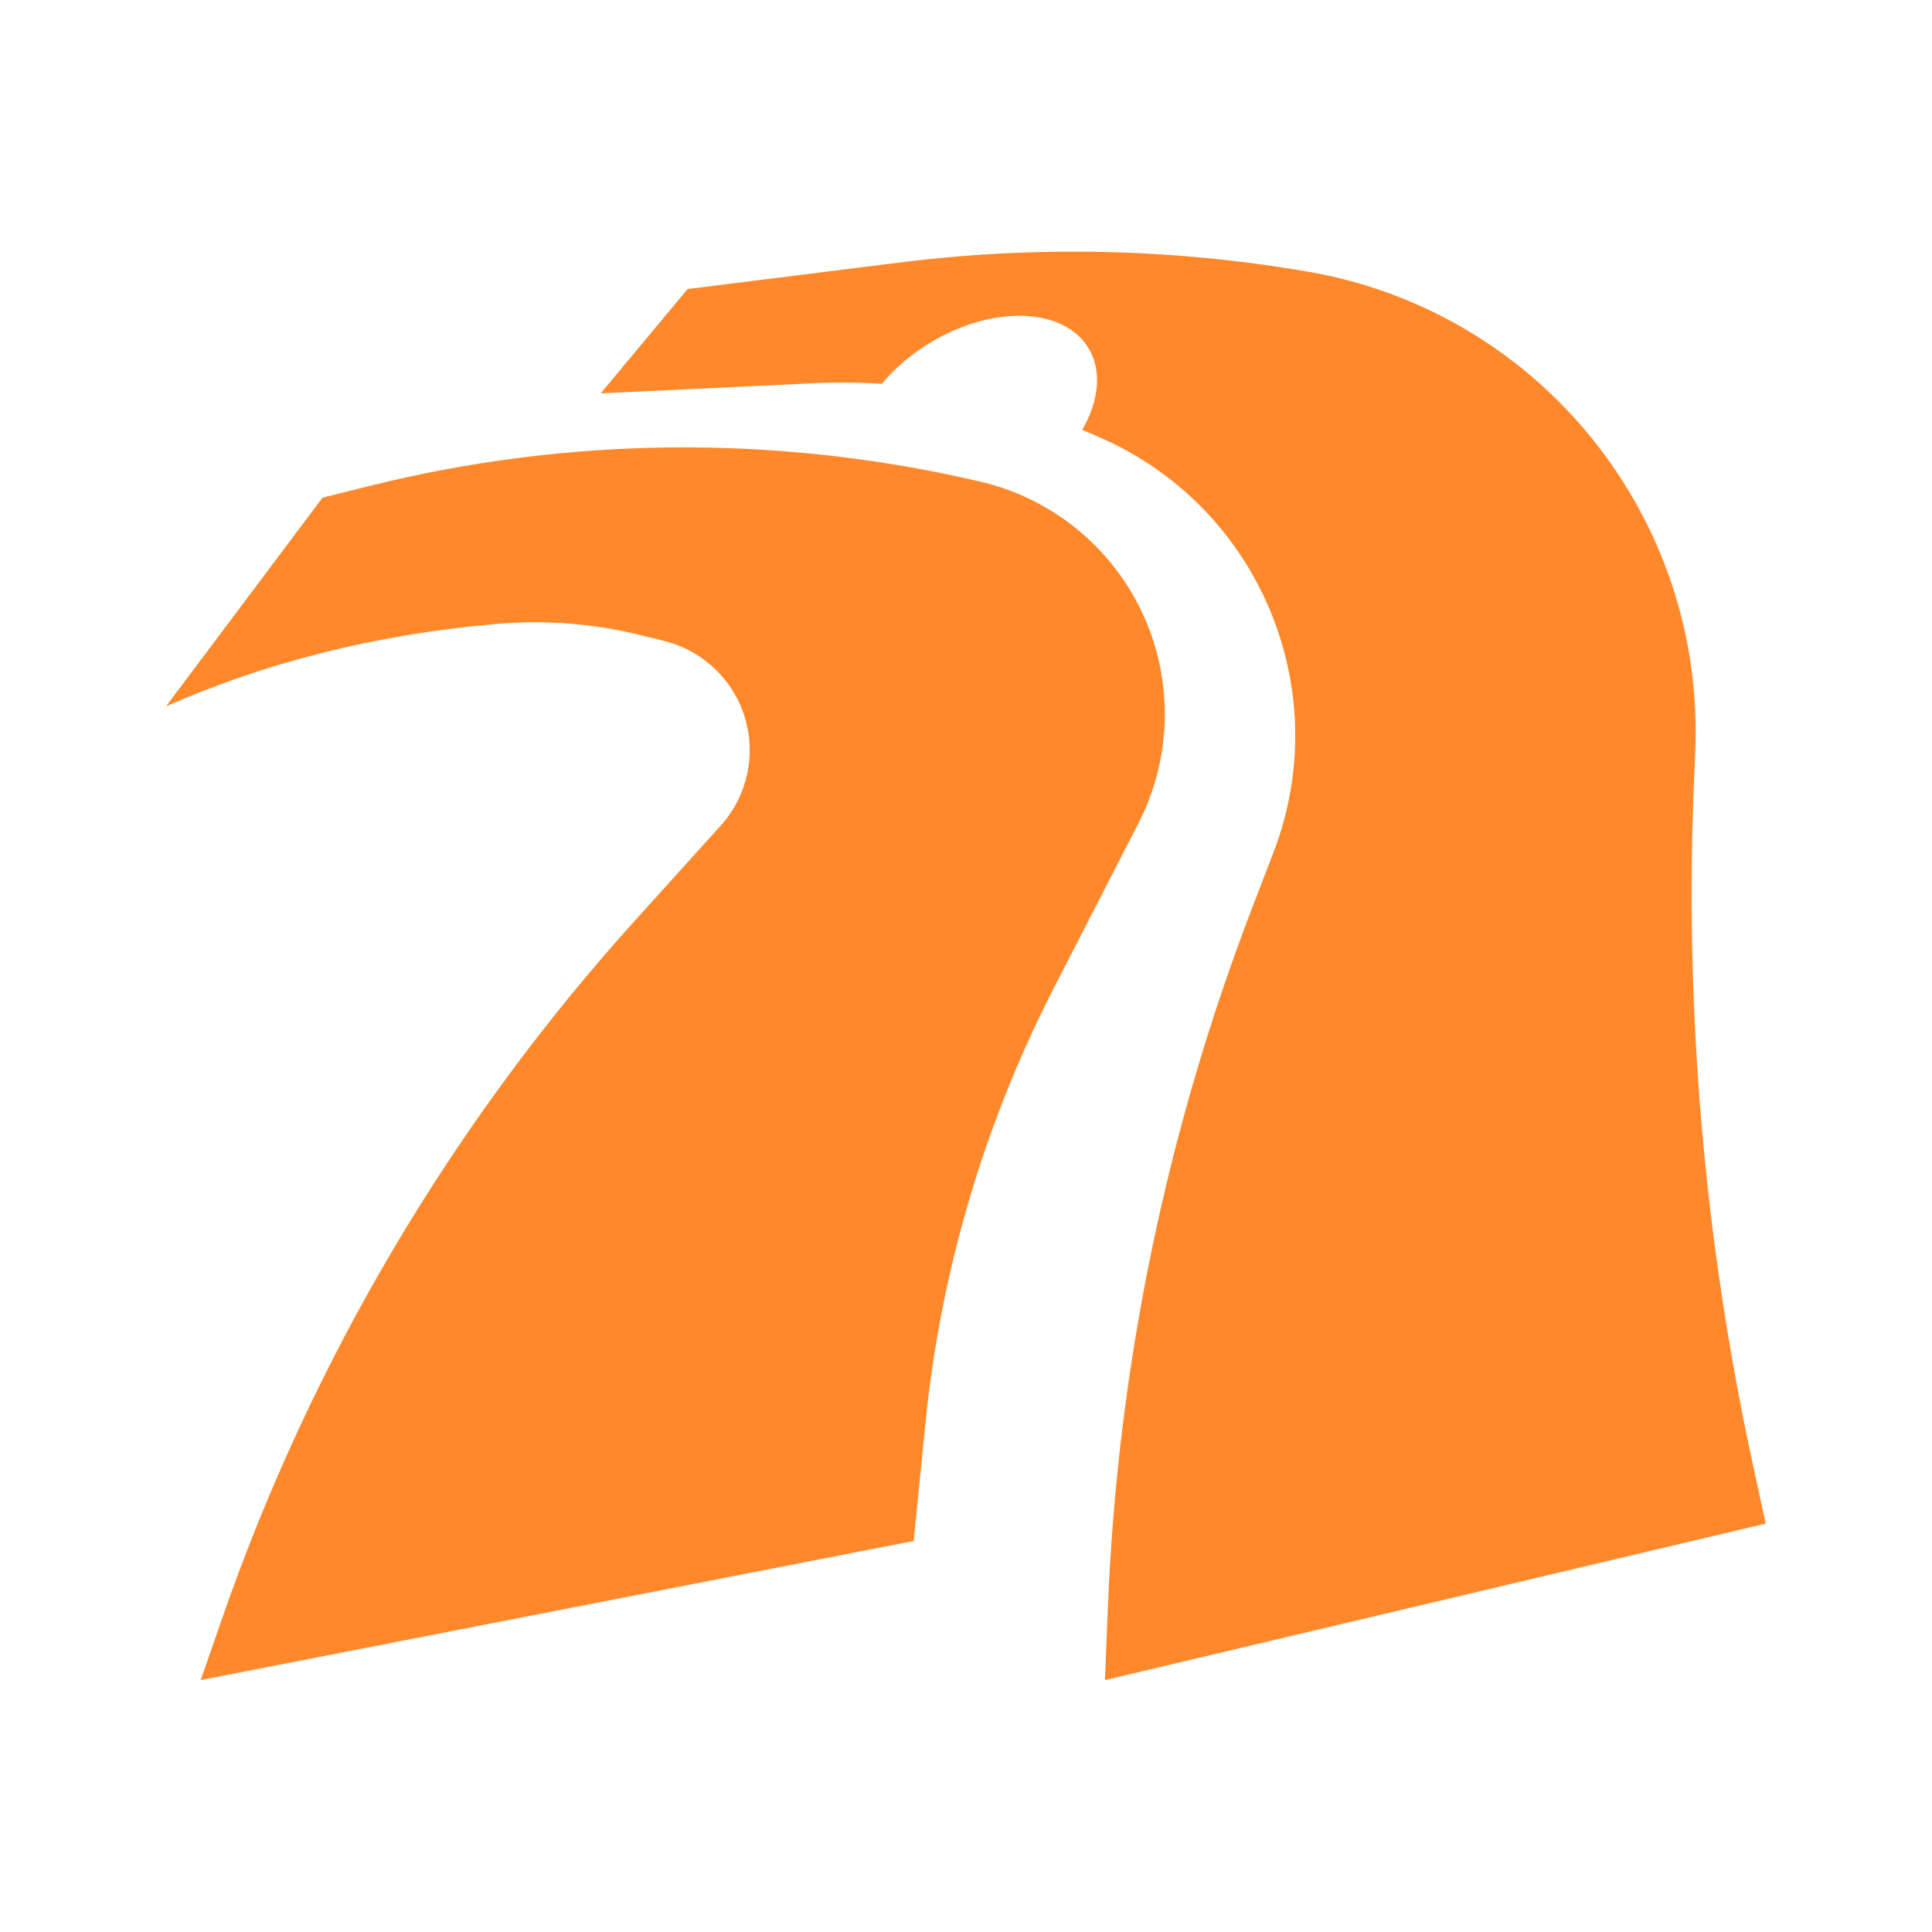 <?xml version="1.0" encoding="UTF-8" standalone="no"?>
<!DOCTYPE svg PUBLIC "-//W3C//DTD SVG 1.1//EN" "http://www.w3.org/Graphics/SVG/1.1/DTD/svg11.dtd">
<svg width="100%" height="100%" viewBox="0 0 128 128" version="1.1" xmlns="http://www.w3.org/2000/svg" xmlns:xlink="http://www.w3.org/1999/xlink" xml:space="preserve" xmlns:serif="http://www.serif.com/" style="fill-rule:evenodd;clip-rule:evenodd;stroke-linejoin:round;stroke-miterlimit:2;">
    <rect id="Artboard1" x="0" y="0" width="128" height="128" style="fill:none;"/>
    <g id="Artboard11" serif:id="Artboard1">
        <g transform="matrix(1.152,0,0,1.152,-2.826,0.717)">
            <path d="M21,28L12,40C17.57,37.549 23.82,35.891 30.954,35.265C33.9,35 36.868,35.254 39.726,36.016C40.064,36.084 40.411,36.176 40.768,36.271C42.946,36.852 44.664,38.525 45.304,40.686C45.944,42.847 45.413,45.186 43.902,46.859C42.38,48.543 40.713,50.389 39.006,52.279C28.444,63.973 20.343,77.674 15.189,92.566C14.467,94.65 14,96 14,96L55,88C55,88 55.305,84.954 55.676,81.24C56.551,72.491 59.062,63.985 63.078,56.164C64.621,53.159 66.303,49.885 67.927,46.721C69.864,42.949 69.95,38.495 68.16,34.651C66.37,30.808 62.905,28.007 58.772,27.062C58.662,27.037 58.552,27.012 58.443,26.987C46.976,24.366 35.053,24.487 23.642,27.34C22.038,27.74 21,28 21,28Z" style="fill:rgb(255,136,43);"/>
        </g>
        <g transform="matrix(1.152,0,0,1.152,-2.826,0.717)">
            <path d="M53.167,21.449C51.844,21.367 50.514,21.356 49.183,21.42C43.437,21.693 37,22 37,22L42,16C42,16 48.181,15.227 54.27,14.466C62.048,13.494 69.926,13.673 77.651,14.997C77.651,14.997 77.651,14.997 77.651,14.997C90.994,17.285 100.549,29.142 99.948,42.666C99.93,43.068 99.913,43.469 99.895,43.869C99.301,57.233 100.439,70.619 103.281,83.691C103.715,85.688 104,87 104,87L66,96C66,96 66.067,94.322 66.167,91.835C66.718,78.038 69.529,64.425 74.485,51.538C74.889,50.488 75.293,49.439 75.692,48.401C79.238,39.182 75.005,28.794 66.026,24.678C66.025,24.678 66.025,24.678 66.024,24.678C65.584,24.476 65.14,24.283 64.694,24.1C65.654,22.437 65.849,20.699 65.044,19.384C63.604,17.03 59.502,16.913 55.89,19.123C54.802,19.789 53.882,20.59 53.167,21.449Z" style="fill:rgb(255,136,43);"/>
        </g>
    </g>
</svg>
